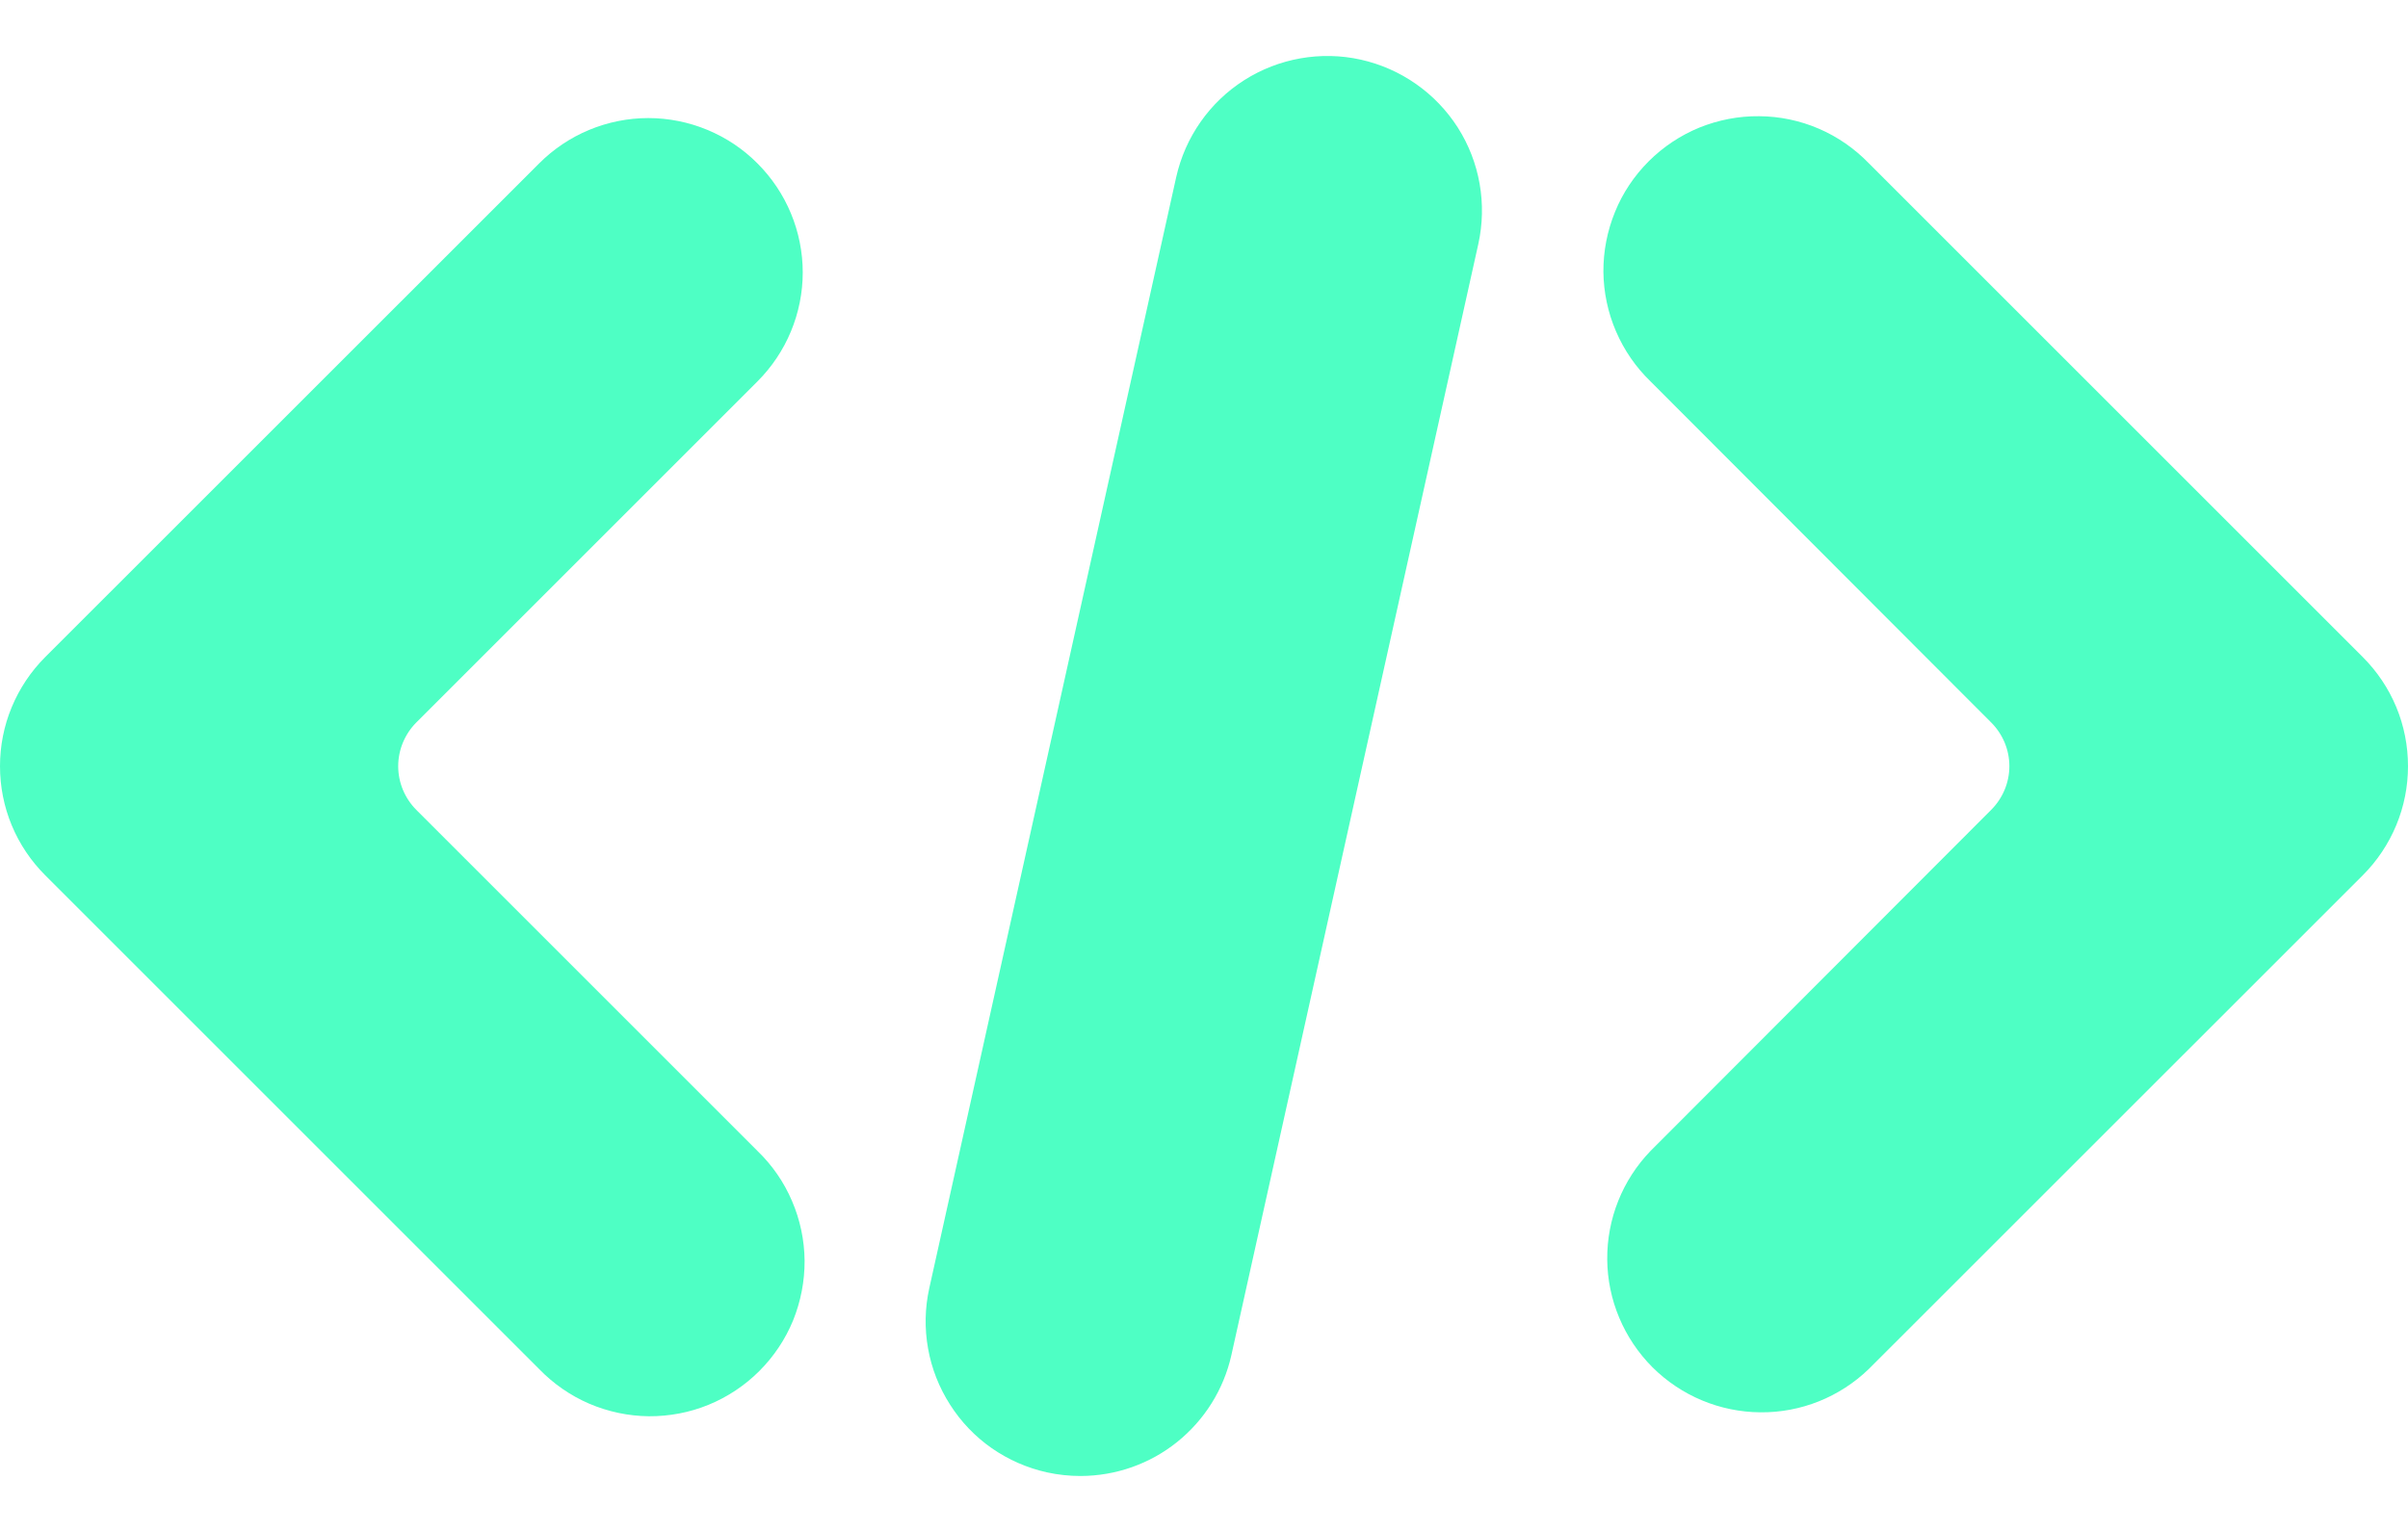 <svg width="22" height="14" viewBox="0 0 22 14" fill="none" xmlns="http://www.w3.org/2000/svg">
<path d="M21.587 7.999C21.718 7.868 21.822 7.712 21.893 7.541C21.964 7.37 22 7.187 22 7.002C22 6.817 21.964 6.633 21.893 6.462C21.822 6.291 21.718 6.136 21.587 6.005L17.074 1.492C16.944 1.358 16.789 1.25 16.617 1.176C16.445 1.102 16.259 1.063 16.072 1.062C15.885 1.06 15.699 1.096 15.526 1.166C15.353 1.237 15.195 1.342 15.063 1.474C14.93 1.607 14.825 1.764 14.755 1.937C14.684 2.111 14.648 2.296 14.649 2.484C14.651 2.671 14.69 2.856 14.764 3.028C14.838 3.2 14.945 3.356 15.08 3.486L18.192 6.603C18.298 6.709 18.358 6.852 18.358 7.002C18.358 7.151 18.298 7.295 18.192 7.401L15.08 10.518C14.823 10.784 14.681 11.14 14.684 11.51C14.687 11.88 14.836 12.233 15.097 12.495C15.359 12.756 15.713 12.904 16.082 12.907C16.452 12.911 16.808 12.768 17.074 12.511L21.587 7.999Z" fill="#4EFFC4"/>
<path d="M6.92 1.493C6.79 1.362 6.634 1.258 6.463 1.187C6.292 1.116 6.108 1.079 5.923 1.079C5.738 1.079 5.554 1.116 5.383 1.187C5.212 1.258 5.057 1.362 4.926 1.493L0.413 6.005C0.282 6.136 0.178 6.292 0.107 6.463C0.036 6.634 0 6.817 0 7.002C0 7.187 0.036 7.371 0.107 7.542C0.178 7.713 0.282 7.868 0.413 7.999L4.926 12.512C5.056 12.646 5.211 12.754 5.383 12.828C5.556 12.902 5.741 12.941 5.928 12.943C6.115 12.944 6.301 12.909 6.474 12.838C6.647 12.767 6.805 12.662 6.937 12.53C7.07 12.397 7.175 12.24 7.246 12.067C7.316 11.893 7.352 11.708 7.351 11.521C7.349 11.333 7.31 11.148 7.236 10.976C7.163 10.804 7.055 10.648 6.92 10.518L3.803 7.401C3.698 7.295 3.638 7.152 3.638 7.002C3.638 6.853 3.698 6.709 3.803 6.603L6.92 3.486C7.051 3.355 7.155 3.2 7.226 3.029C7.297 2.858 7.334 2.675 7.334 2.49C7.334 2.304 7.297 2.121 7.226 1.95C7.155 1.779 7.051 1.624 6.92 1.493Z" fill="#4EFFC4"/>
<path d="M9.566 13.456C9.667 13.478 9.77 13.489 9.873 13.489C10.194 13.488 10.505 13.379 10.755 13.178C11.005 12.977 11.18 12.698 11.25 12.385L13.506 2.231C13.587 1.865 13.52 1.482 13.319 1.166C13.117 0.85 12.799 0.627 12.432 0.545C12.067 0.464 11.683 0.532 11.367 0.733C11.051 0.934 10.828 1.253 10.746 1.619L8.49 11.773C8.45 11.954 8.446 12.141 8.479 12.324C8.511 12.506 8.58 12.681 8.68 12.837C8.779 12.993 8.909 13.129 9.061 13.235C9.214 13.341 9.385 13.416 9.566 13.456Z" fill="#4EFFC4"/>
</svg>

